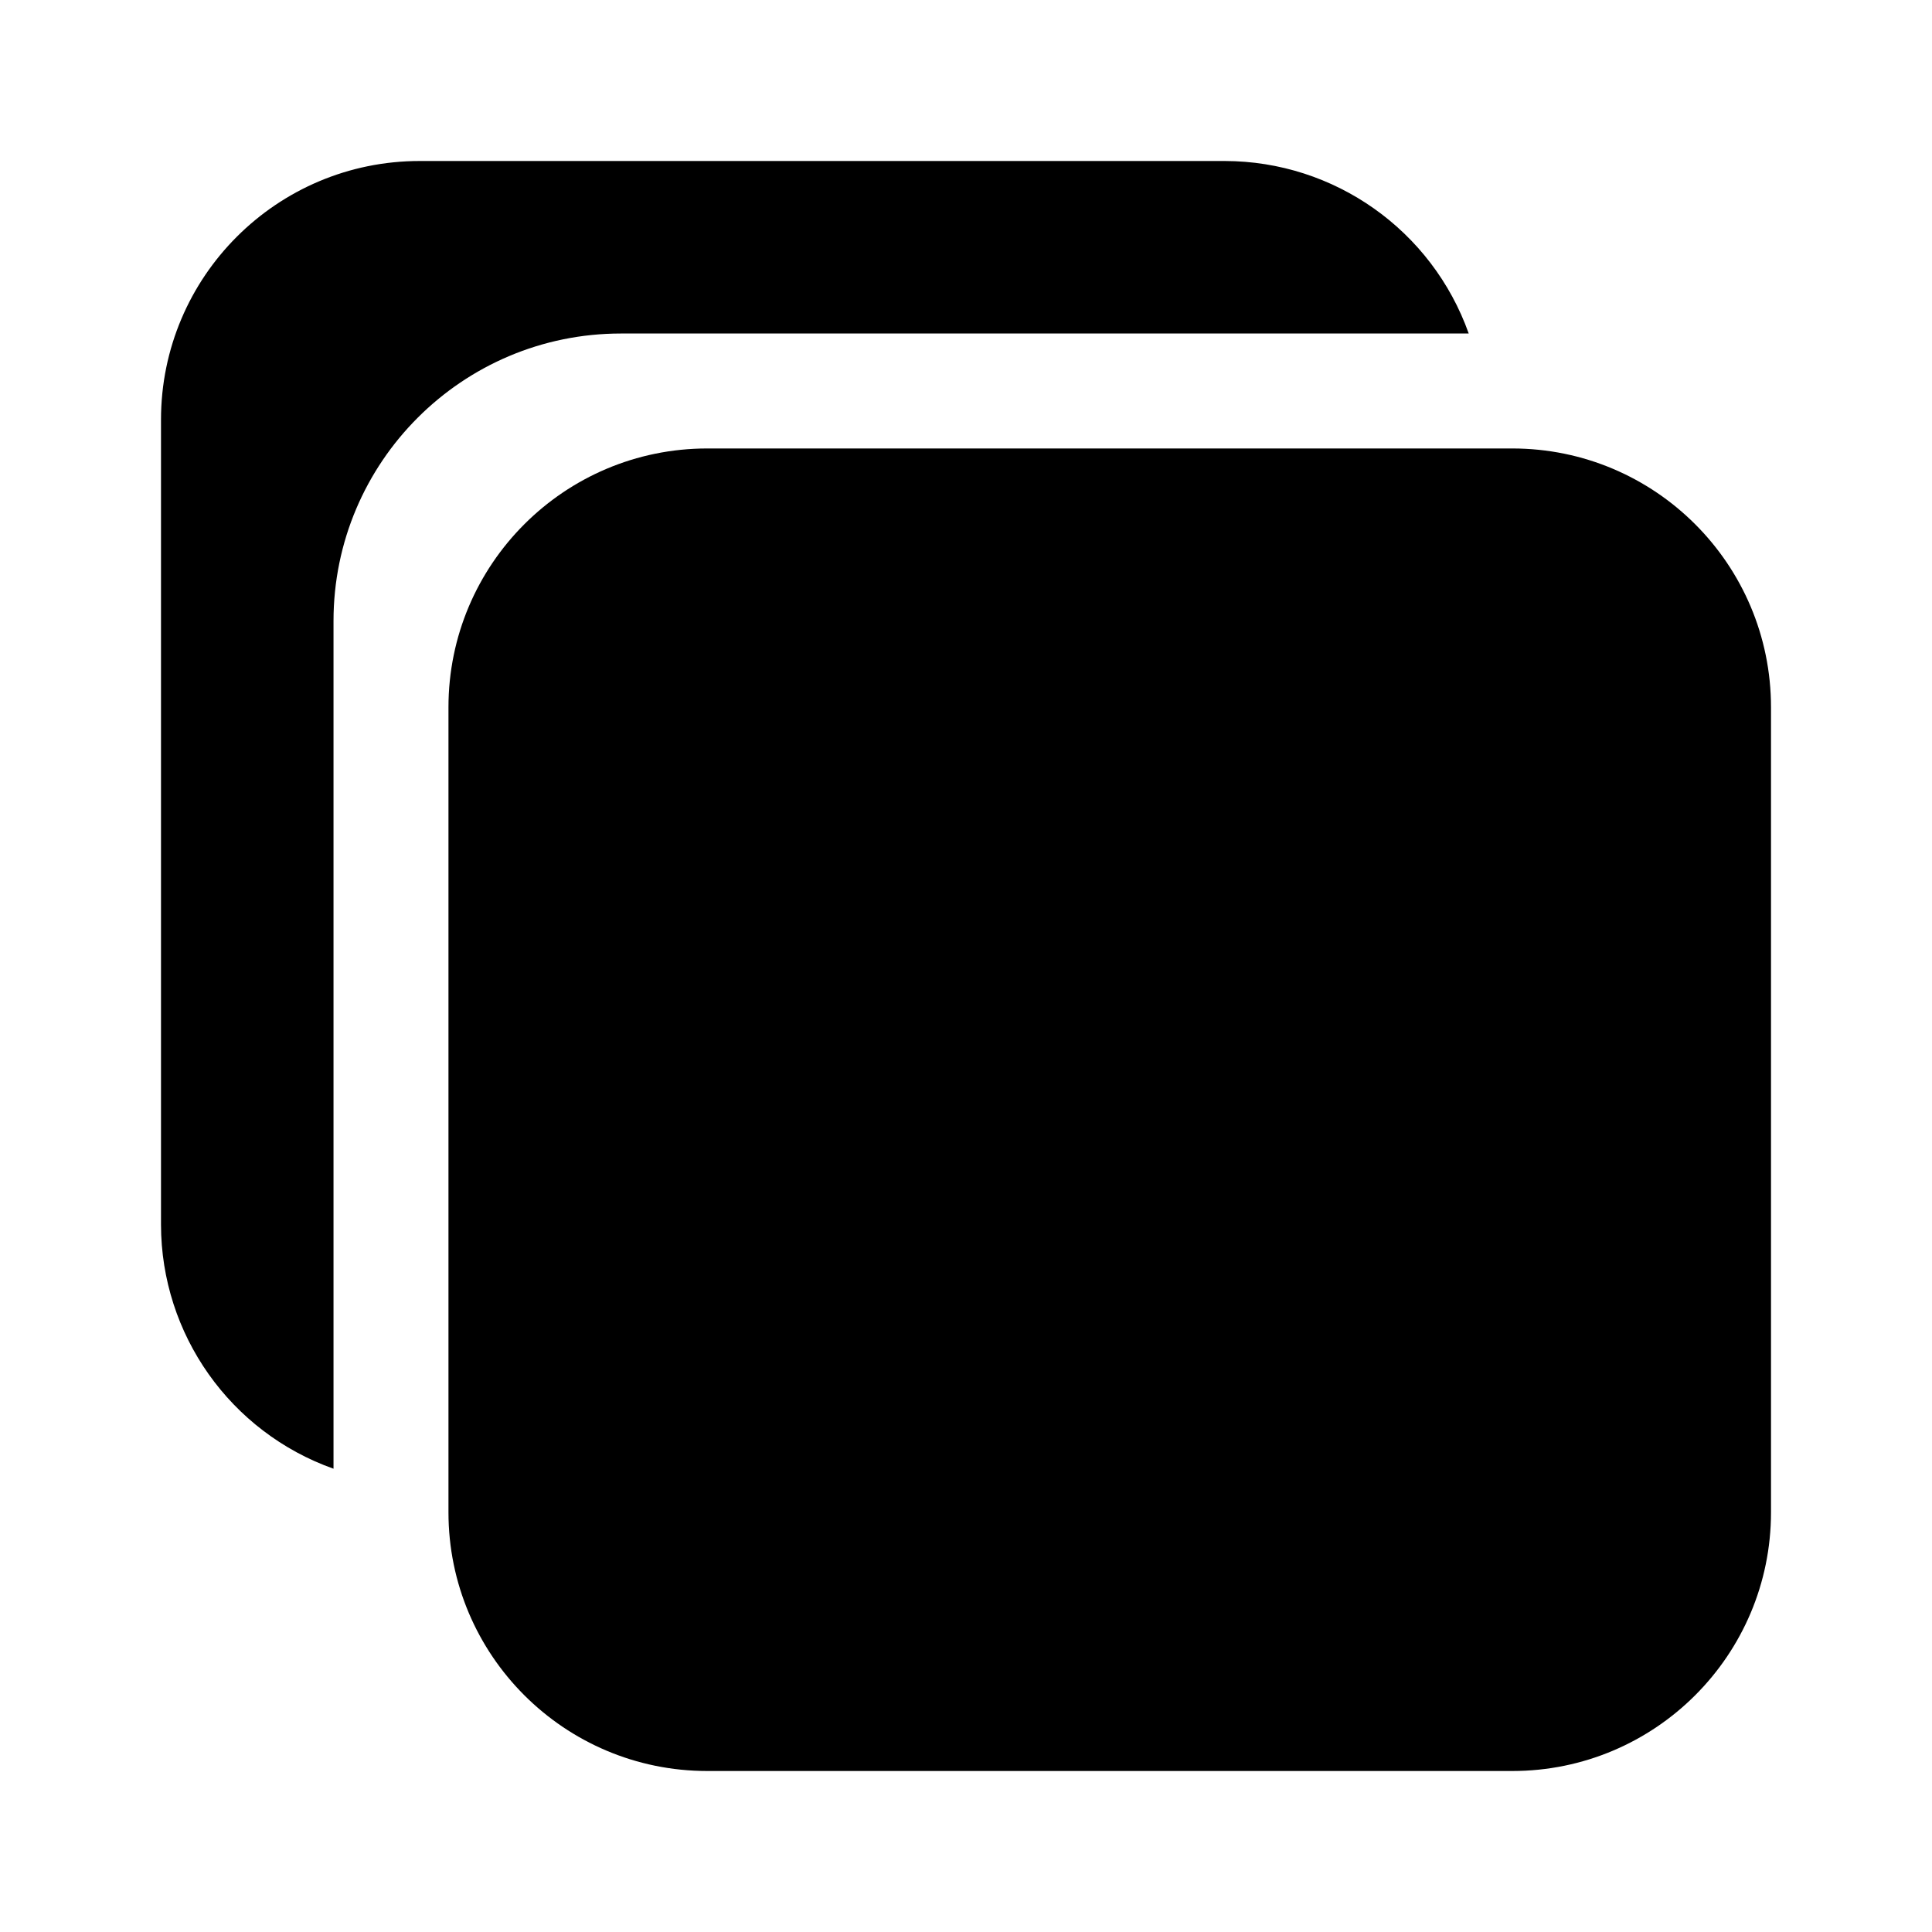 <?xml version="1.0" encoding="UTF-8"?>
<svg width="24px" height="24px" viewBox="0 0 24 24" version="1.1" xmlns="http://www.w3.org/2000/svg" xmlns:xlink="http://www.w3.org/1999/xlink">
    <title>VSQUARE/4) Icons/copy/copy</title>
    <g id="VSQUARE_Symbols" stroke="none" stroke-width="1" fill="none" fill-rule="evenodd">
        <g id="VSQUARE/4)-Icons/copy/copy">
            <rect id="Rectangle" x="0" y="0" width="24" height="24"></rect>
            <path d="M18.786,5.571 C20.561,5.571 22,7.011 22,8.786 L22,18.786 C22,20.561 20.561,22 18.786,22 L8.786,22 C7.011,22 5.571,20.561 5.571,18.786 L5.571,8.786 C5.571,7.011 7.011,5.571 8.786,5.571 L18.786,5.571 Z M15.214,2 C16.576,2.002 17.789,2.86 18.245,4.143 L18.245,4.143 L7.714,4.143 C5.742,4.143 4.143,5.742 4.143,7.714 L4.143,7.714 L4.143,18.245 C2.86,17.789 2.002,16.576 2,15.214 L2,15.214 L2,5.214 C2,3.439 3.439,2 5.214,2 L5.214,2 Z" id="Combined-Shape" fill="#000000" fill-rule="nonzero"></path>
        </g>
    </g>
</svg>